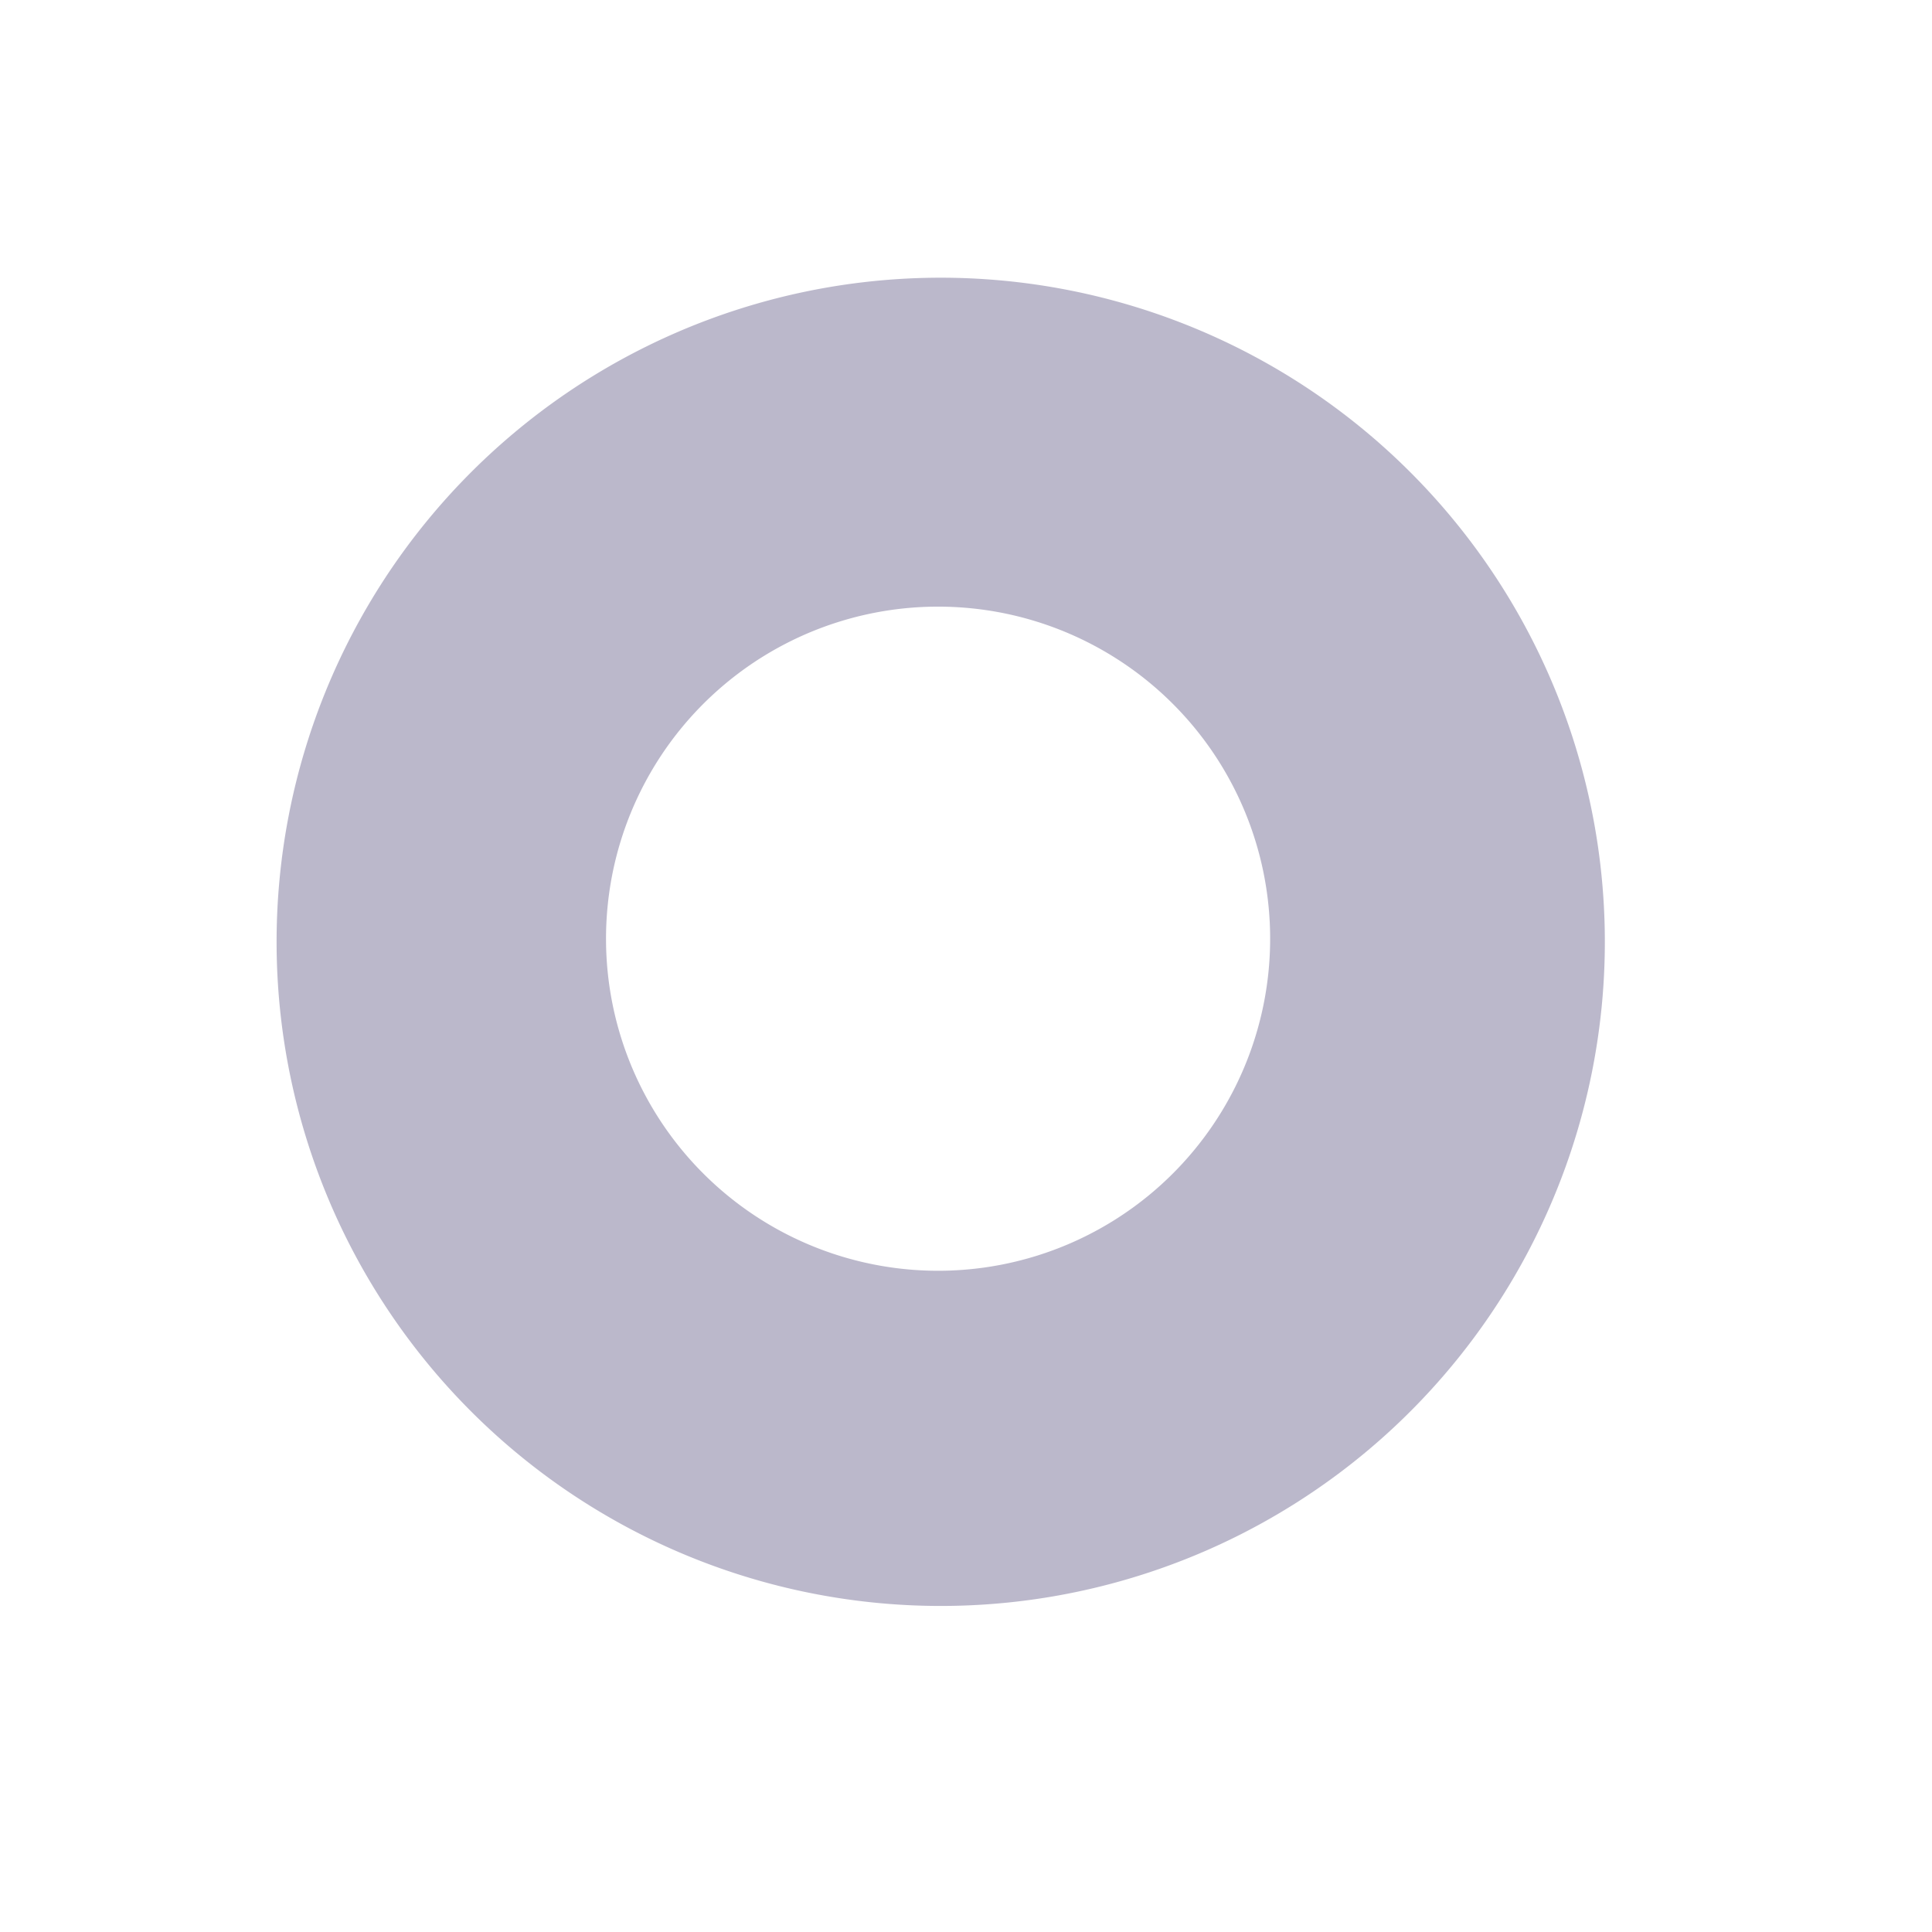 <svg width="16" height="16" fill="none" xmlns="http://www.w3.org/2000/svg"><path opacity=".5" fill-rule="evenodd" clip-rule="evenodd" d="M5.641 9.516a2.75 2.75 0 1 0 4.213-3.535 2.75 2.75 0 0 0-4.213 3.535zm-2.106 1.768a5.5 5.5 0 1 0 8.426-7.07 5.5 5.5 0 0 0-8.426 7.07z" fill="#797399"/></svg>